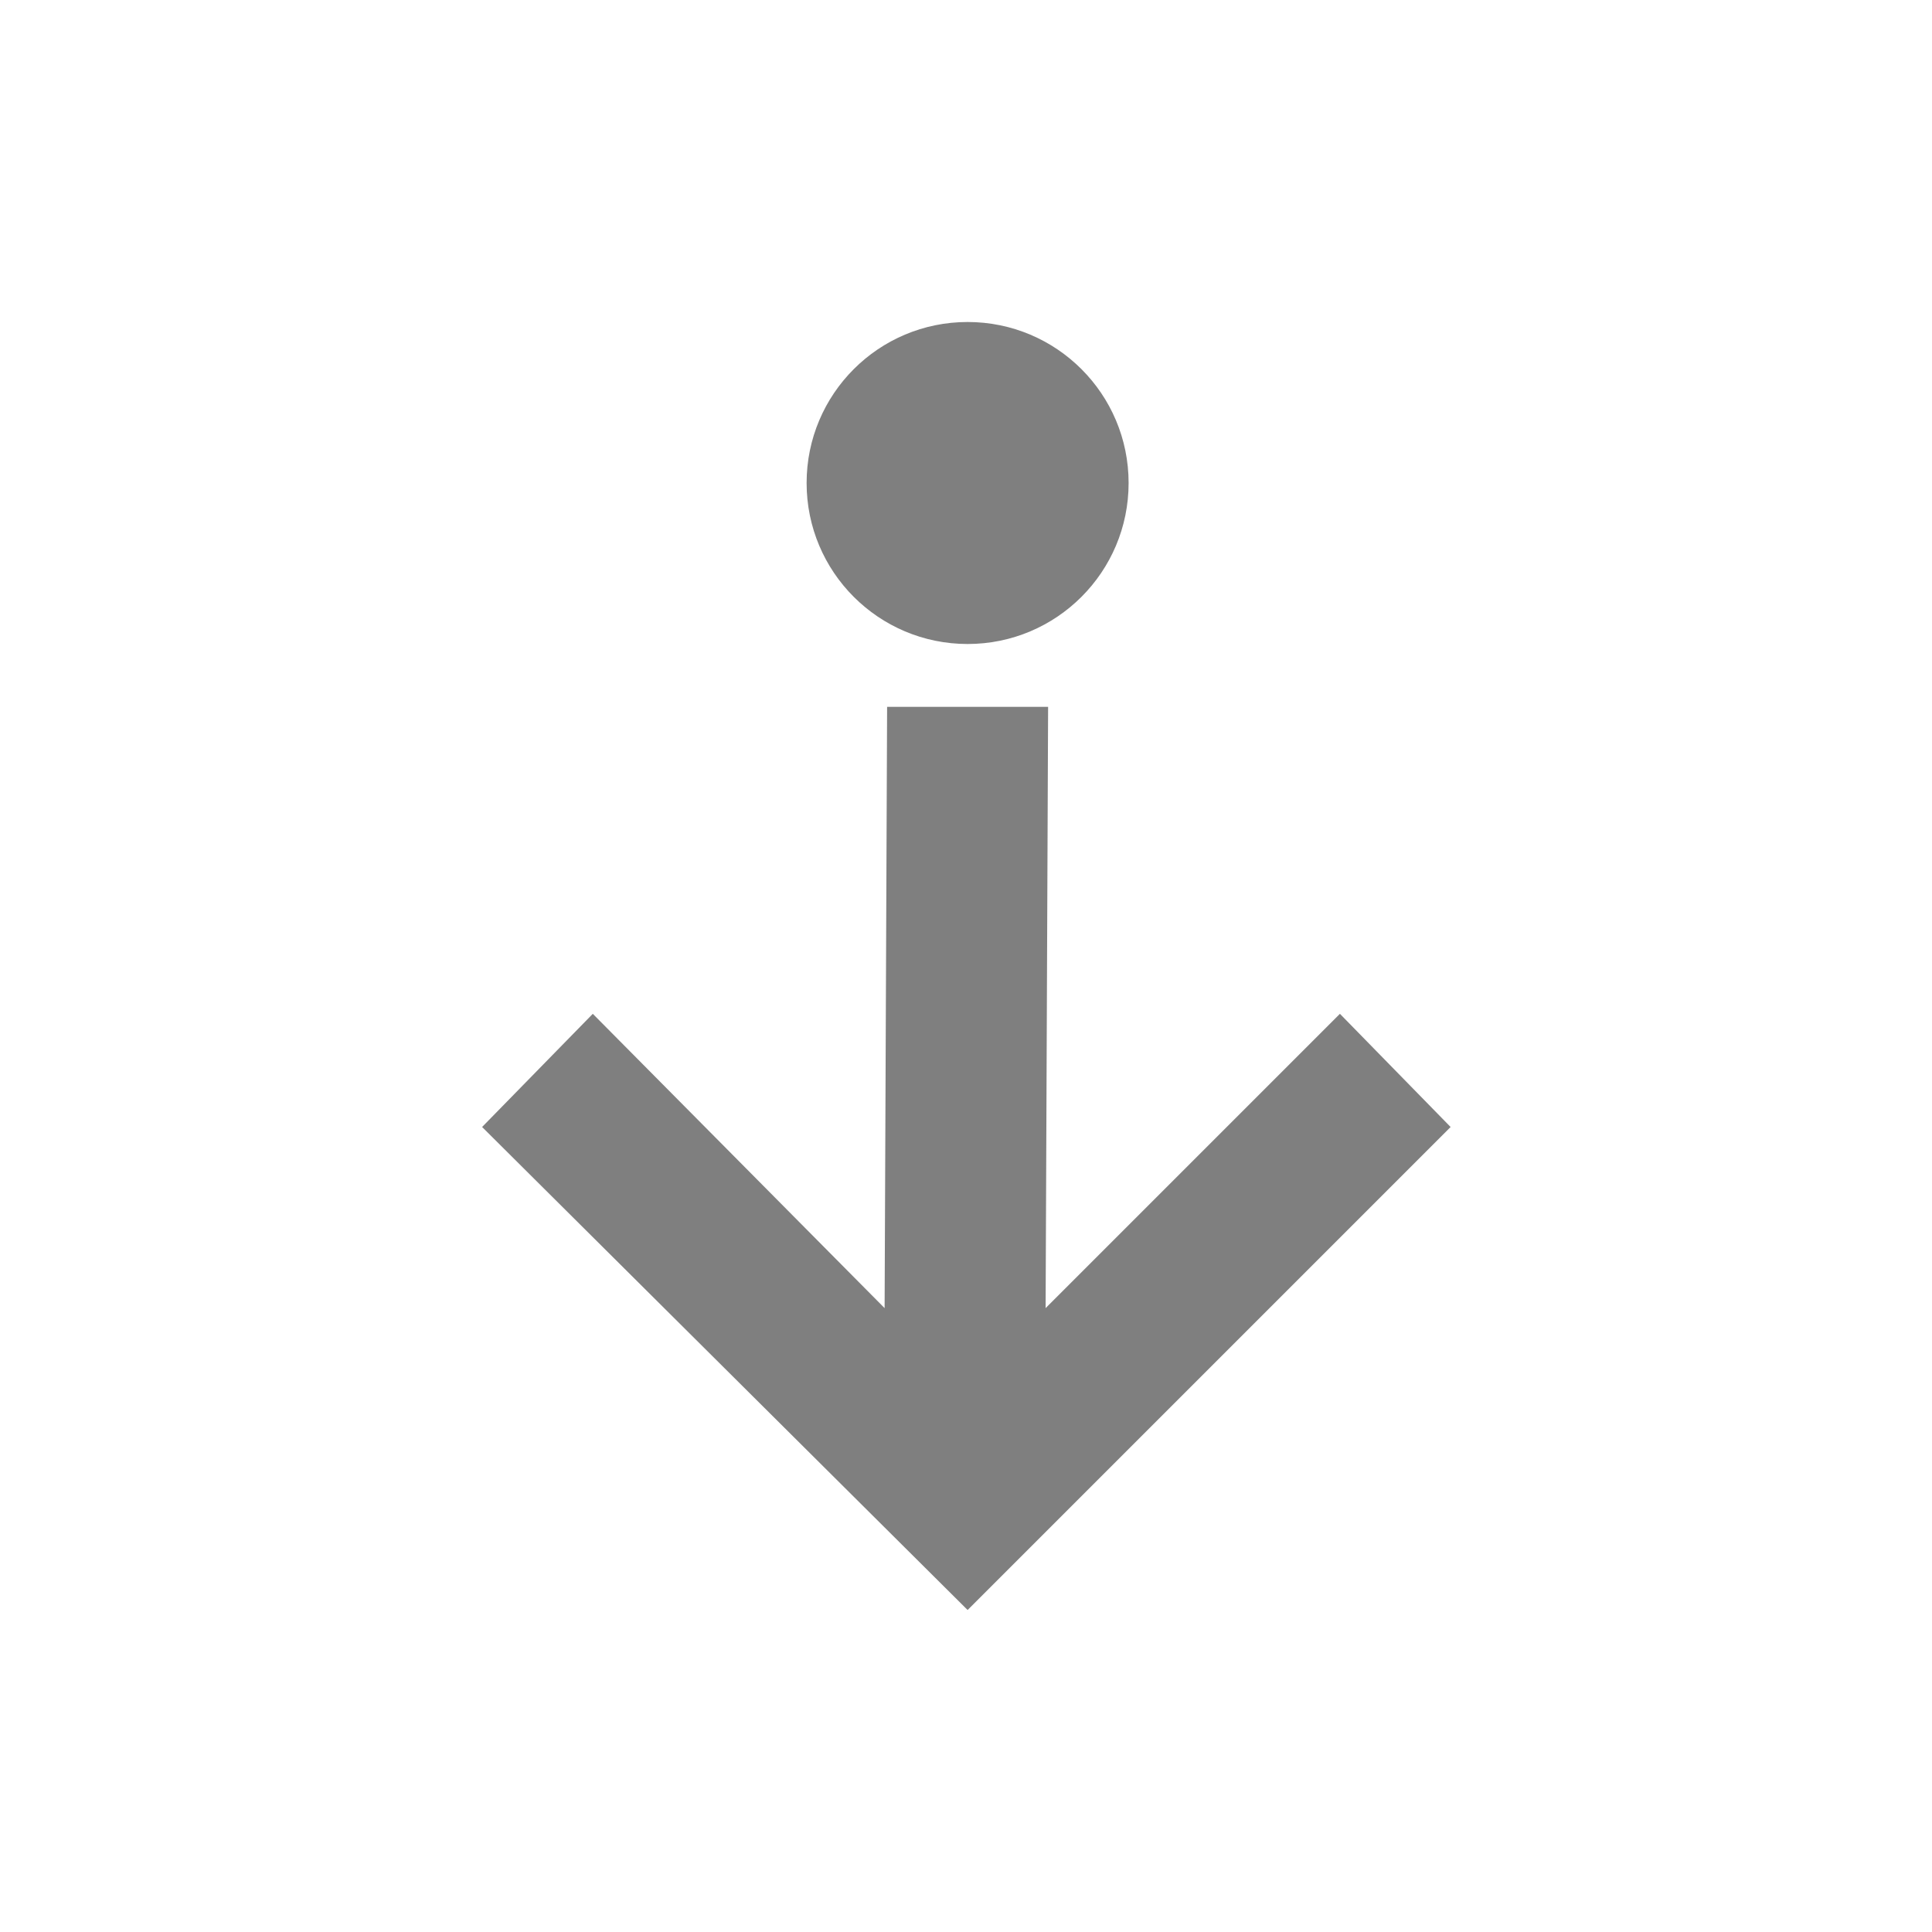 <?xml version="1.0" encoding="UTF-8" standalone="no"?>
<!--Created with Inkscape (http://www.inkscape.org/)-->
<svg id="svg7384" xmlns:rdf="http://www.w3.org/1999/02/22-rdf-syntax-ns#" style="enable-background:new" xmlns="http://www.w3.org/2000/svg" height="24" width="24" version="1.1" xmlns:cc="http://creativecommons.org/ns#" xmlns:dc="http://purl.org/dc/elements/1.1/">
 <g id="layer12" transform="translate(-345 108)">
  <path id="path4140" opacity=".5" d="m357.02-104c-1.105 0-2 0.895-2 2s0.895 2 2 2 2-0.895 2-2-0.895-2-2-2zm-1 4.781-0.031 7.469-3.625-3.656-1.375 1.406 6.031 6 6-6-1.375-1.406-3.656 3.656 0.031-7.469h-2z"/>
 </g>
</svg>
